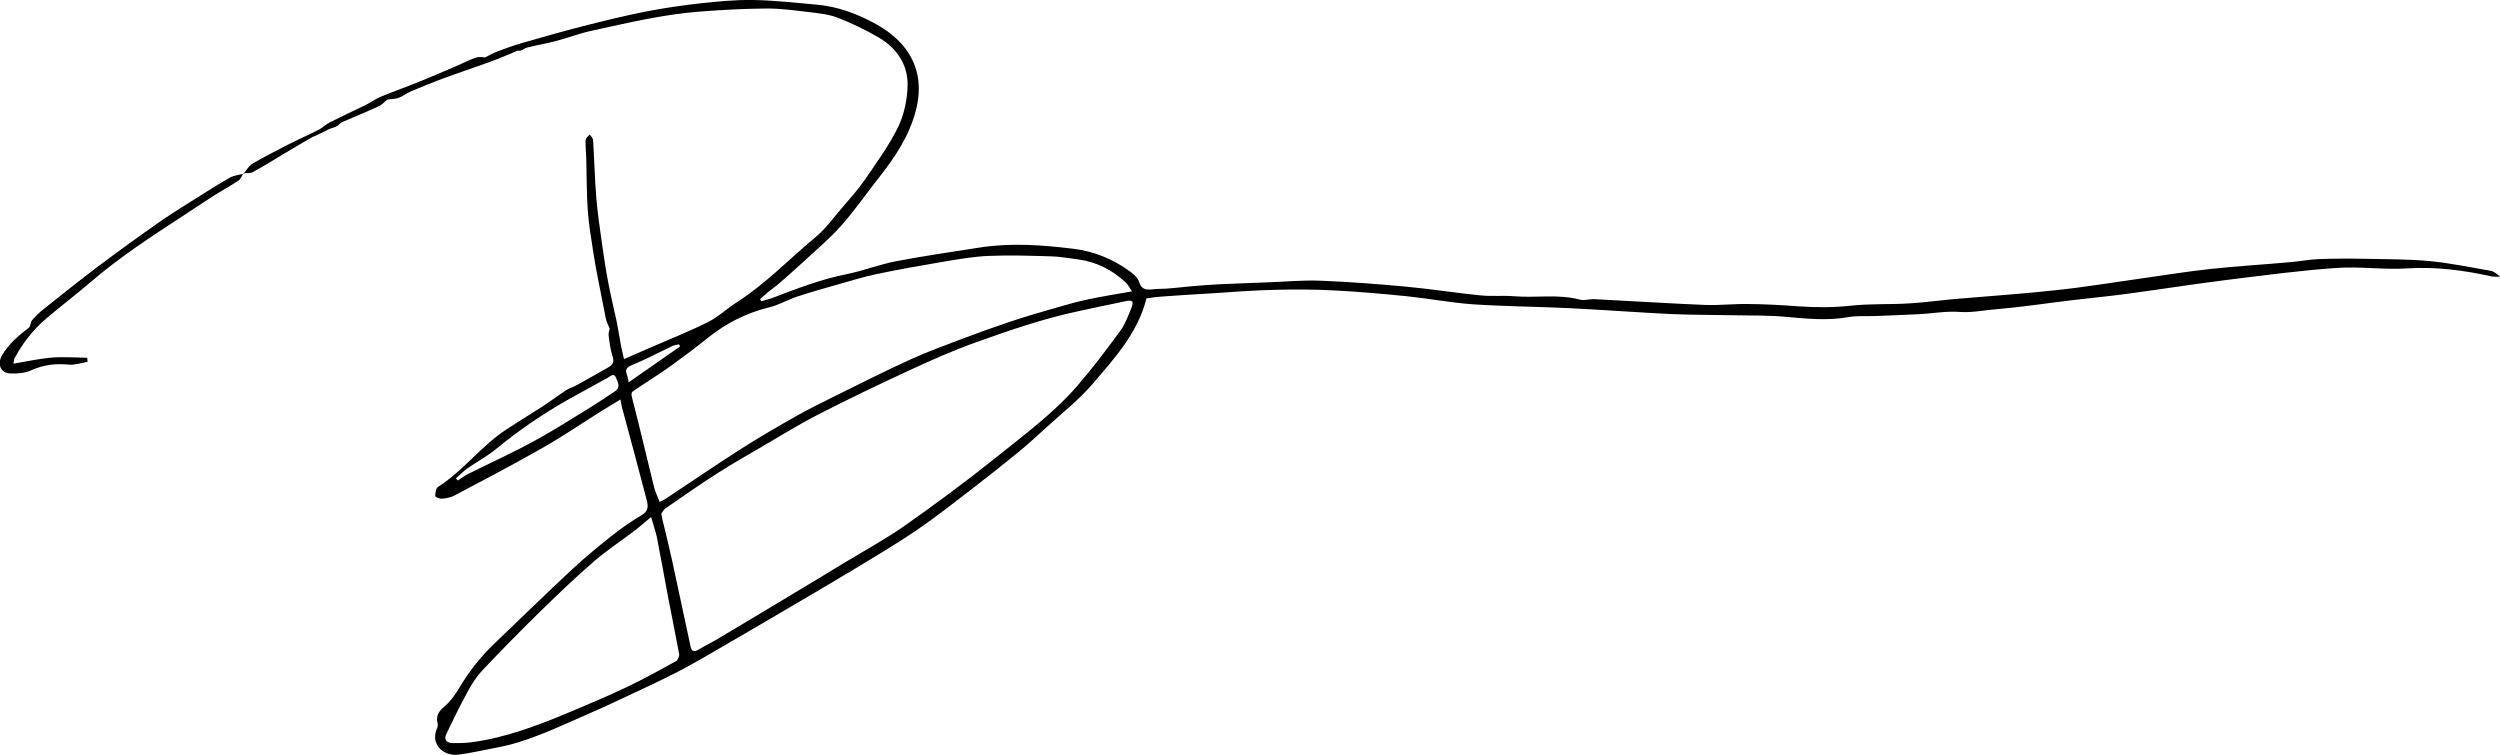 <?xml version="1.0" encoding="utf-8"?>
<!-- Generator: Adobe Illustrator 21.1.0, SVG Export Plug-In . SVG Version: 6.00 Build 0)  -->
<svg version="1.1" id="Layer_1" xmlns="http://www.w3.org/2000/svg" xmlns:xlink="http://www.w3.org/1999/xlink" x="0px" y="0px"
	 viewBox="0 0 1642.2 496" style="enable-background:new 0 0 1642.2 496;" xml:space="preserve">
<style type="text/css">
	.st0{clip-path:url(#XMLID_8_);fill:#06B2A1;}
	.st1{fill:#FFFFFF;}
	.st2{fill:#3A3A3A;}
	.st3{clip-path:url(#XMLID_9_);fill:#06B2A1;}
	.st4{fill:#00C7B7;}
	.st5{fill:#161616;}
	.st6{clip-path:url(#XMLID_12_);fill:#06B2A1;}
</style>
<g>
	<path d="M160,114.1c1.9-2.2,3.4-5.1,5.7-6.5c7.5-4.4,15.3-8.4,23.1-12.4c6.8-3.5,13.8-6.5,20.6-10c2.5-1.3,4.6-3.5,7.2-4.8
		c8-4,16.1-7.8,24.1-11.7c3.2-1.6,6.2-3.8,9.5-5.2c8.8-3.6,17.8-6.8,26.6-10.4c8.1-3.3,16.2-6.8,24.3-10.3c3.9-1.7,7.7-3.7,11.7-5
		c2.1-0.7,4.7-0.1,5.9-0.1c3-1.5,5.2-2.8,7.5-3.7c5.3-2,10.5-3.9,15.9-5.5c13.2-3.8,26.4-7.6,39.7-11c13.7-3.5,27.4-6.9,41.3-9.7
		c12.2-2.4,24.5-4.2,36.8-5.6C471.3,1,482.9-0.2,494.5,0c13.8,0.2,27.7,1.8,41.5,3c14.2,1.2,27.4,6.1,39.7,13
		c13.4,7.5,24.1,18.3,27.1,34c1.4,7.2,0.7,15.4-1.2,22.6c-4.3,16.8-13.9,31-24.6,44.5c-8.2,10.4-15.7,21.4-24.5,31.2
		c-7.9,8.9-17.2,16.6-25.9,24.7c-5,4.6-10.1,9.1-15.3,13.6c-2.1,1.8-4.5,3.4-6.7,5.2c-1.8,1.5-3.5,3.1-5.3,4.7
		c0.3,0.5,0.5,0.9,0.8,1.4c2.6-0.8,5.3-1.4,7.8-2.4c15.8-6,31.5-12.1,48.2-15.4c11-2.2,21.5-6.4,32.5-8.5c18.2-3.5,36.6-6.1,54.9-9
		c20.5-3.2,41.1-1.7,61.5,0.8c13.9,1.7,26.5,6.9,37.8,15.3c2.2,1.7,4.7,3.9,5.4,6.4c2.2,7.2,7.9,4.7,12.2,4.7
		c7.2,0,14.4-1.1,21.6-1.7c5.8-0.5,11.7-1,17.5-1.3c10.8-0.5,21.6-0.9,32.4-1.3c11.9-0.4,23.8-1.6,35.7-1.1
		c18.7,0.7,37.5,2.2,56.1,3.9c16.2,1.5,32.3,4.1,48.5,5.7c7.4,0.8,14.9,0,22.4,0.6c14.3,1.2,28.9-1.6,43.1,2.2
		c2.9,0.8,6.2-0.4,9.4-0.3c24.2,1.2,48.4,2.8,72.7,3.8c9.6,0.4,19.3-0.8,28.9-0.6c10.8,0.1,21.6,0.7,32.3,1.5
		c11.6,0.8,23.1,0.9,34.8-0.4c12.7-1.4,25.6-0.7,38.3-1.5c10.1-0.6,20.1-2,30.2-2.9c22.2-1.9,44.4-3.4,66.5-5.8
		c17.3-1.8,34.5-4.7,51.8-7.1c16.4-2.3,32.7-5,49.2-6.8c17.5-1.9,35.1-2.9,52.7-4.5c6.3-0.5,12.5-1.8,18.8-2
		c10.1-0.4,20.2-0.4,30.4-0.2c14.1,0.3,28.3,0.2,42.3,1.5c13.5,1.3,26.8,4.1,40.2,6.4c2.1,0.4,4.1,2.1,6.1,3.9c-2-0.1-4,0.1-5.9-0.3
		c-18.2-4-36.4-6.4-55.3-5.2c-15.3,1-30.9-1.4-46.2-0.3c-24.2,1.7-48.2,4.9-72.3,7.9c-21.6,2.7-43,6.1-64.6,9
		c-12.3,1.7-24.6,2.8-36.9,4.3c-16.8,2-33.6,4.6-50.5,6c-7.7,0.6-15.3,2.3-23.2,1.7c-9-0.7-18.2,1.1-27.3,1.5
		c-9.5,0.5-19.1,0.8-28.6,1.2c-5.8,0.2-11.7-0.3-17.4,0.7c-13.8,2.5-27.5,1-41.2-0.2c-10.9-1-21.9-0.8-32.9-1
		c-14.1-0.3-28.3-0.2-42.4-0.8c-22.4-1.1-44.8-2.8-67.2-3.9c-20.9-1-41.9-1.1-62.7-2.5c-14.5-1-29-3.8-43.5-5.3
		c-15.8-1.6-31.6-3-47.4-3.8c-13.2-0.7-26.5-0.8-39.7-0.4c-13.8,0.3-27.5,1.4-41.2,2.3c-10.9,0.6-21.8,1.3-32.7,2.1
		c-3.3,0.2-6.5,0.7-10.1,1.2c-5.6,22.5-20.9,39.3-35.4,56.2c-9,10.5-20.1,19.2-30.4,28.6c-6,5.5-12,11-18.2,16.1
		c-10,8.2-20.2,16.2-30.4,24.1c-12,9.2-23.9,18.6-36.3,27.1c-13.2,9-27.1,17.2-40.8,25.5c-11.2,6.8-22.6,13.4-33.9,20.1
		c-16.8,9.9-33.7,19.8-50.6,29.6c-10.4,6-20.7,12.2-31.3,17.7c-13.1,6.7-26.5,12.9-39.8,19.1c-6.9,3.3-13.8,6.4-20.8,9.4
		c-19.4,8.4-38.4,17.9-59.5,21.7c-8.2,1.5-16.3,3.5-24.5,4.5c-10.4,1.3-18.8-7.4-14-17.5c0.5-1,0.5-2.3,0.2-3.4
		c-1.2-5.2,1.3-8,5.1-11.2c4-3.5,7.1-8.2,9.9-12.9c6.2-10.3,13.6-19.5,22.2-27.8c17-16.3,33.9-32.7,51.1-48.8
		c8.5-7.9,17.5-15.3,26.6-22.5c6.1-4.8,12.5-9.3,19.2-13.2c5.6-3.3,3.9-7.7,2.8-11.9c-5.1-19.6-10.4-39.2-15.7-58.8
		c-0.4-1.4-0.5-2.8-1-5.3c-4.5,2.7-8.5,5.1-12.5,7.6c-13.1,8.2-25.9,17-39.4,24.6c-18.8,10.7-38,20.8-57.2,30.9
		c-2.4,1.3-5.3,1.8-8.1,2.1c-1.5,0.1-4.5-1.1-4.5-1.7c0.1-2.1,0.4-5.2,1.9-6.1c16.5-10.5,28.2-26.7,44.4-37.4
		c8-5.3,16.2-10.2,24.2-15.4c5.2-3.4,10.2-7.2,15.4-10.6c1.9-1.3,4.2-1.9,6.3-3c7.1-3.9,14.1-7.9,21.2-11.9c2.8-1.6,4.4-3.3,3.2-7.1
		c-1.5-4.5-2.1-9.4-2.7-14.1c-0.2-1.7,0.6-3.6,0.7-4.4c-1-2.6-2.1-4.5-2.5-6.5c-1.9-9.3-3.7-18.6-5.5-27.9c-1-5.1-1.9-10.2-2.7-15.4
		c-1.4-9.3-3.1-18.7-3.7-28c-0.8-11.5-0.7-23.2-1-34.7c-0.1-3.9-0.6-7.7-0.4-11.6c0.1-1.2,1.8-2.3,2.7-3.5c0.8,1.2,2.1,2.4,2.2,3.7
		c0.8,12.6,1.1,25.2,2.1,37.8c0.8,10.2,2.4,20.4,3.8,30.6c1.2,8.3,2.4,16.7,4,24.9c1.6,8.7,3.8,17.3,5.6,26c1.1,5.5,2,11.1,3,16.6
		c0.5,2.5,1.1,4.9,1.8,8c5.8-2.6,10.9-4.8,16-7c13.1-5.7,26.3-10.9,39.1-17.3c6.7-3.3,12.4-8.8,18.8-12.9c19.1-12.2,34.7-28.6,52-43
		c6.7-5.5,11.9-12.9,17.6-19.5c5.2-6,10.5-12,15-18.5c7.6-11.2,15.7-22.2,21.6-34.3c4-8.3,6-18.2,6.2-27.4
		c0.2-13.8-7.3-24.6-19.2-31.5c-8.6-5-17.6-9.3-26.8-12.9c-6-2.3-12.7-2.9-19.2-3.7c-9.3-1.1-18.6-2.4-28-2.3
		c-14.4,0.1-28.8,0.9-43.1,2c-24,1.8-47.4,7.4-70.8,12.5c-8,1.7-15.7,4.7-23.7,6.8c-6.4,1.7-13,2.8-19.4,4.4
		c-1.3,0.3-2.5,1.6-3.8,1.9c-1.2,0.3-2.5-0.2-3.3,0.6c-5,2-9.9,4.2-15,6.1c-11.1,4.1-22.4,7.8-33.5,11.9c-6.9,2.6-13.8,5.4-20.6,8.3
		c-2.7,1.1-5,3.1-7.7,4.1c-2.4,0.9-5,0.8-7.7,1.2c-1.6,1.3-3.3,3.3-5.6,4.4c-7.9,3.7-16,6.9-24,10.4c-1.3,0.6-2.2,2-3.5,2.7
		c-1.4,0.8-3.1,1.1-4.6,1.7c-1,0.4-1.8,0.9-2.8,1.4c-2.3,1.2-4.7,2.3-7,3.4c-0.4,0.2-0.9,0.2-1.3,0.4c-5.8,3.4-11.6,6.7-17.4,10.2
		c-7.3,4.4-14.5,8.9-22,13c-1.8,1-4.4,0.6-6.7,0.9C159.8,114,160,114.1,160,114.1z M434.4,337.4c0.3,1.7,0.4,2.5,0.6,3.3
		c2.2,9.2,4.5,18.3,6.5,27.5c4.1,18.8,8.1,37.6,12.1,56.4c0.7,3.4,2.4,3.9,5.3,2.1c3.7-2.3,7.6-4.1,11.3-6.3
		c15.8-9.4,31.6-18.8,47.3-28.3c12.1-7.2,24.1-14.5,36.1-21.8c13.5-8.2,27.4-15.7,40.3-24.7c19.9-14,39.6-28.5,58.6-43.7
		c19.1-15.4,39.1-29.9,55.3-48.6c9.9-11.5,19.1-23.7,28.1-36c3.3-4.5,5.2-9.9,7.3-15.1c1.7-4.2,0.7-5.3-3.6-4.4
		c-10.5,2.2-21.1,4.4-31.6,6.7c-23,4.9-45.2,12.6-67.3,20.5c-14.6,5.2-28.9,11.6-43,18.1c-20.1,9.3-40.2,18.9-59.9,29
		c-12.7,6.5-24.8,14-37.1,21.2c-10,5.8-20.1,11.6-29.8,17.8c-11.4,7.3-22.6,15.1-33.7,22.8C435.9,334.8,435.1,336.5,434.4,337.4z
		 M433.3,329.7c1.8-0.9,3-1.4,4-2.1c16.5-10.9,32.8-22.1,49.4-32.7c12-7.7,24.4-14.8,36.9-21.9c8.2-4.6,16.6-8.7,25-12.9
		c16.4-8.1,32.8-16.4,49.5-24c11.1-5.1,22.7-9.2,34.1-13.6c10.3-3.9,20.6-7.6,31.1-11.1c10.4-3.5,21-6.6,31.6-9.6
		c6.5-1.9,13-3.7,19.6-5.1c9.4-2,18.8-3.5,29.1-5.3c-1.5-2.1-2.4-4.1-3.8-5.5c-8.9-8.4-19.3-13.9-31.6-15.5
		c-5.7-0.7-11.5-1.8-17.2-2c-13.9-0.4-27.8-0.9-41.6-0.3c-9.7,0.4-19.4,2.1-29,3.7c-14.9,2.5-29.7,5.1-44.4,8.2
		c-8.7,1.8-17.2,4.5-25.8,6.9c-8.9,2.5-17.7,5-26.5,7.9c-6.3,2.1-12.1,5.6-18.5,7.1c-15,3.7-28.2,10.4-40.2,20
		c-7.7,6.2-15.7,12.2-23.7,18c-8,5.7-16.2,10.9-24.4,16.3c-1.9,1.2-2.5,2.1-1.8,4.7c5.1,19.7,9.7,39.5,14.6,59.3
		C430.5,323.3,432,326.3,433.3,329.7z M427.7,339.6c-4.6,3.8-7.9,6.8-11.4,9.4c-8.8,6.7-18.1,12.8-26.4,20
		c-12.5,10.8-24.4,22.3-36.2,33.8c-12.5,12.3-24.8,24.8-36.9,37.6c-3.9,4.2-7.1,9.2-9.8,14.3c-4.9,9-9.4,18.2-13.8,27.4
		c-1.8,3.7,0.1,5.9,3.9,6c4.4,0.1,8.8,0,13.2-0.6c22.2-3,42.9-11,63.4-19.5c12.9-5.4,25.7-10.8,38.3-16.8
		c10.9-5.2,21.5-11.1,32.1-16.9c1.2-0.7,2.3-3.3,2-4.8c-2.2-12-4.7-24-7-36c-2.6-13.7-5-27.4-7.7-41.1
		C430.4,348.3,429,344.3,427.7,339.6z M299.5,314.2c0.4,0.5,0.8,1,1.3,1.4c2.3-1.5,4.5-3.2,7-4.4c14.4-7.2,29-13.8,43.1-21.5
		c12.9-7,25.2-15,37.7-22.6c5.2-3.2,10.3-6.7,15.4-10.1c4.1-2.7,1.6-6.3,0.6-9c-1.4-3.4-3.7-0.7-5.7,0.3c-8.9,5-17.9,9.8-26.8,14.8
		c-16.3,9.3-31.7,19.9-46.2,31.8c-5.8,4.8-12.6,8.4-18.8,12.7C304.4,309.6,302,312,299.5,314.2z M413,251.1
		c11.7-8.2,22.7-15.9,33.7-23.5c-0.2-0.5-0.4-0.9-0.6-1.4c-1.4,0.3-3,0.4-4.3,1c-8.8,4.2-17.4,8.8-26.4,12.5c-4,1.6-4.9,3.2-3.5,6.8
		C412.3,247.4,412.4,248.6,413,251.1z"/>
	<path d="M160,114.1c0,0-0.2-0.2-0.2-0.2c-1,1.6-1.7,3.8-3.1,4.7c-5.4,3.6-11.2,6.7-16.7,10.2c-7.1,4.5-14,9.3-21,13.8
		c-20.3,13.2-40.6,26.5-59,42.3c-9.7,8.3-19.9,16.1-29.6,24.3c-8.6,7.3-15.5,16.2-20.9,26.2c-0.3,0.6-0.3,1.5-0.7,3.5
		c8.9-1.5,17-3.3,25.1-4c7.8-0.6,15.6,0,23.4,0.1c0.1,0.9,0.2,1.8,0.2,2.7c-4.1,0.7-8.4,2.2-12.4,1.8c-8.6-0.8-16.5,0.1-24.5,3.7
		c-4.2,1.9-9.4,2.4-14.1,2.1c-6.3-0.4-8.4-6.3-5.2-11.8c4.4-7.6,10.8-13,17.6-18.2c1.3-1,1.1-3.7,2.2-5c2.3-2.6,4.8-5.1,7.5-7.2
		c11.7-9.3,23.4-18.7,35.3-27.7c13.5-10.1,27.1-20,40.9-29.6c8.6-6,17.6-11.5,26.5-17.1c6.7-4.3,13.5-8.5,20.4-12.4
		C154.4,115.1,157.3,114.9,160,114.1z"/>
</g>
</svg>
